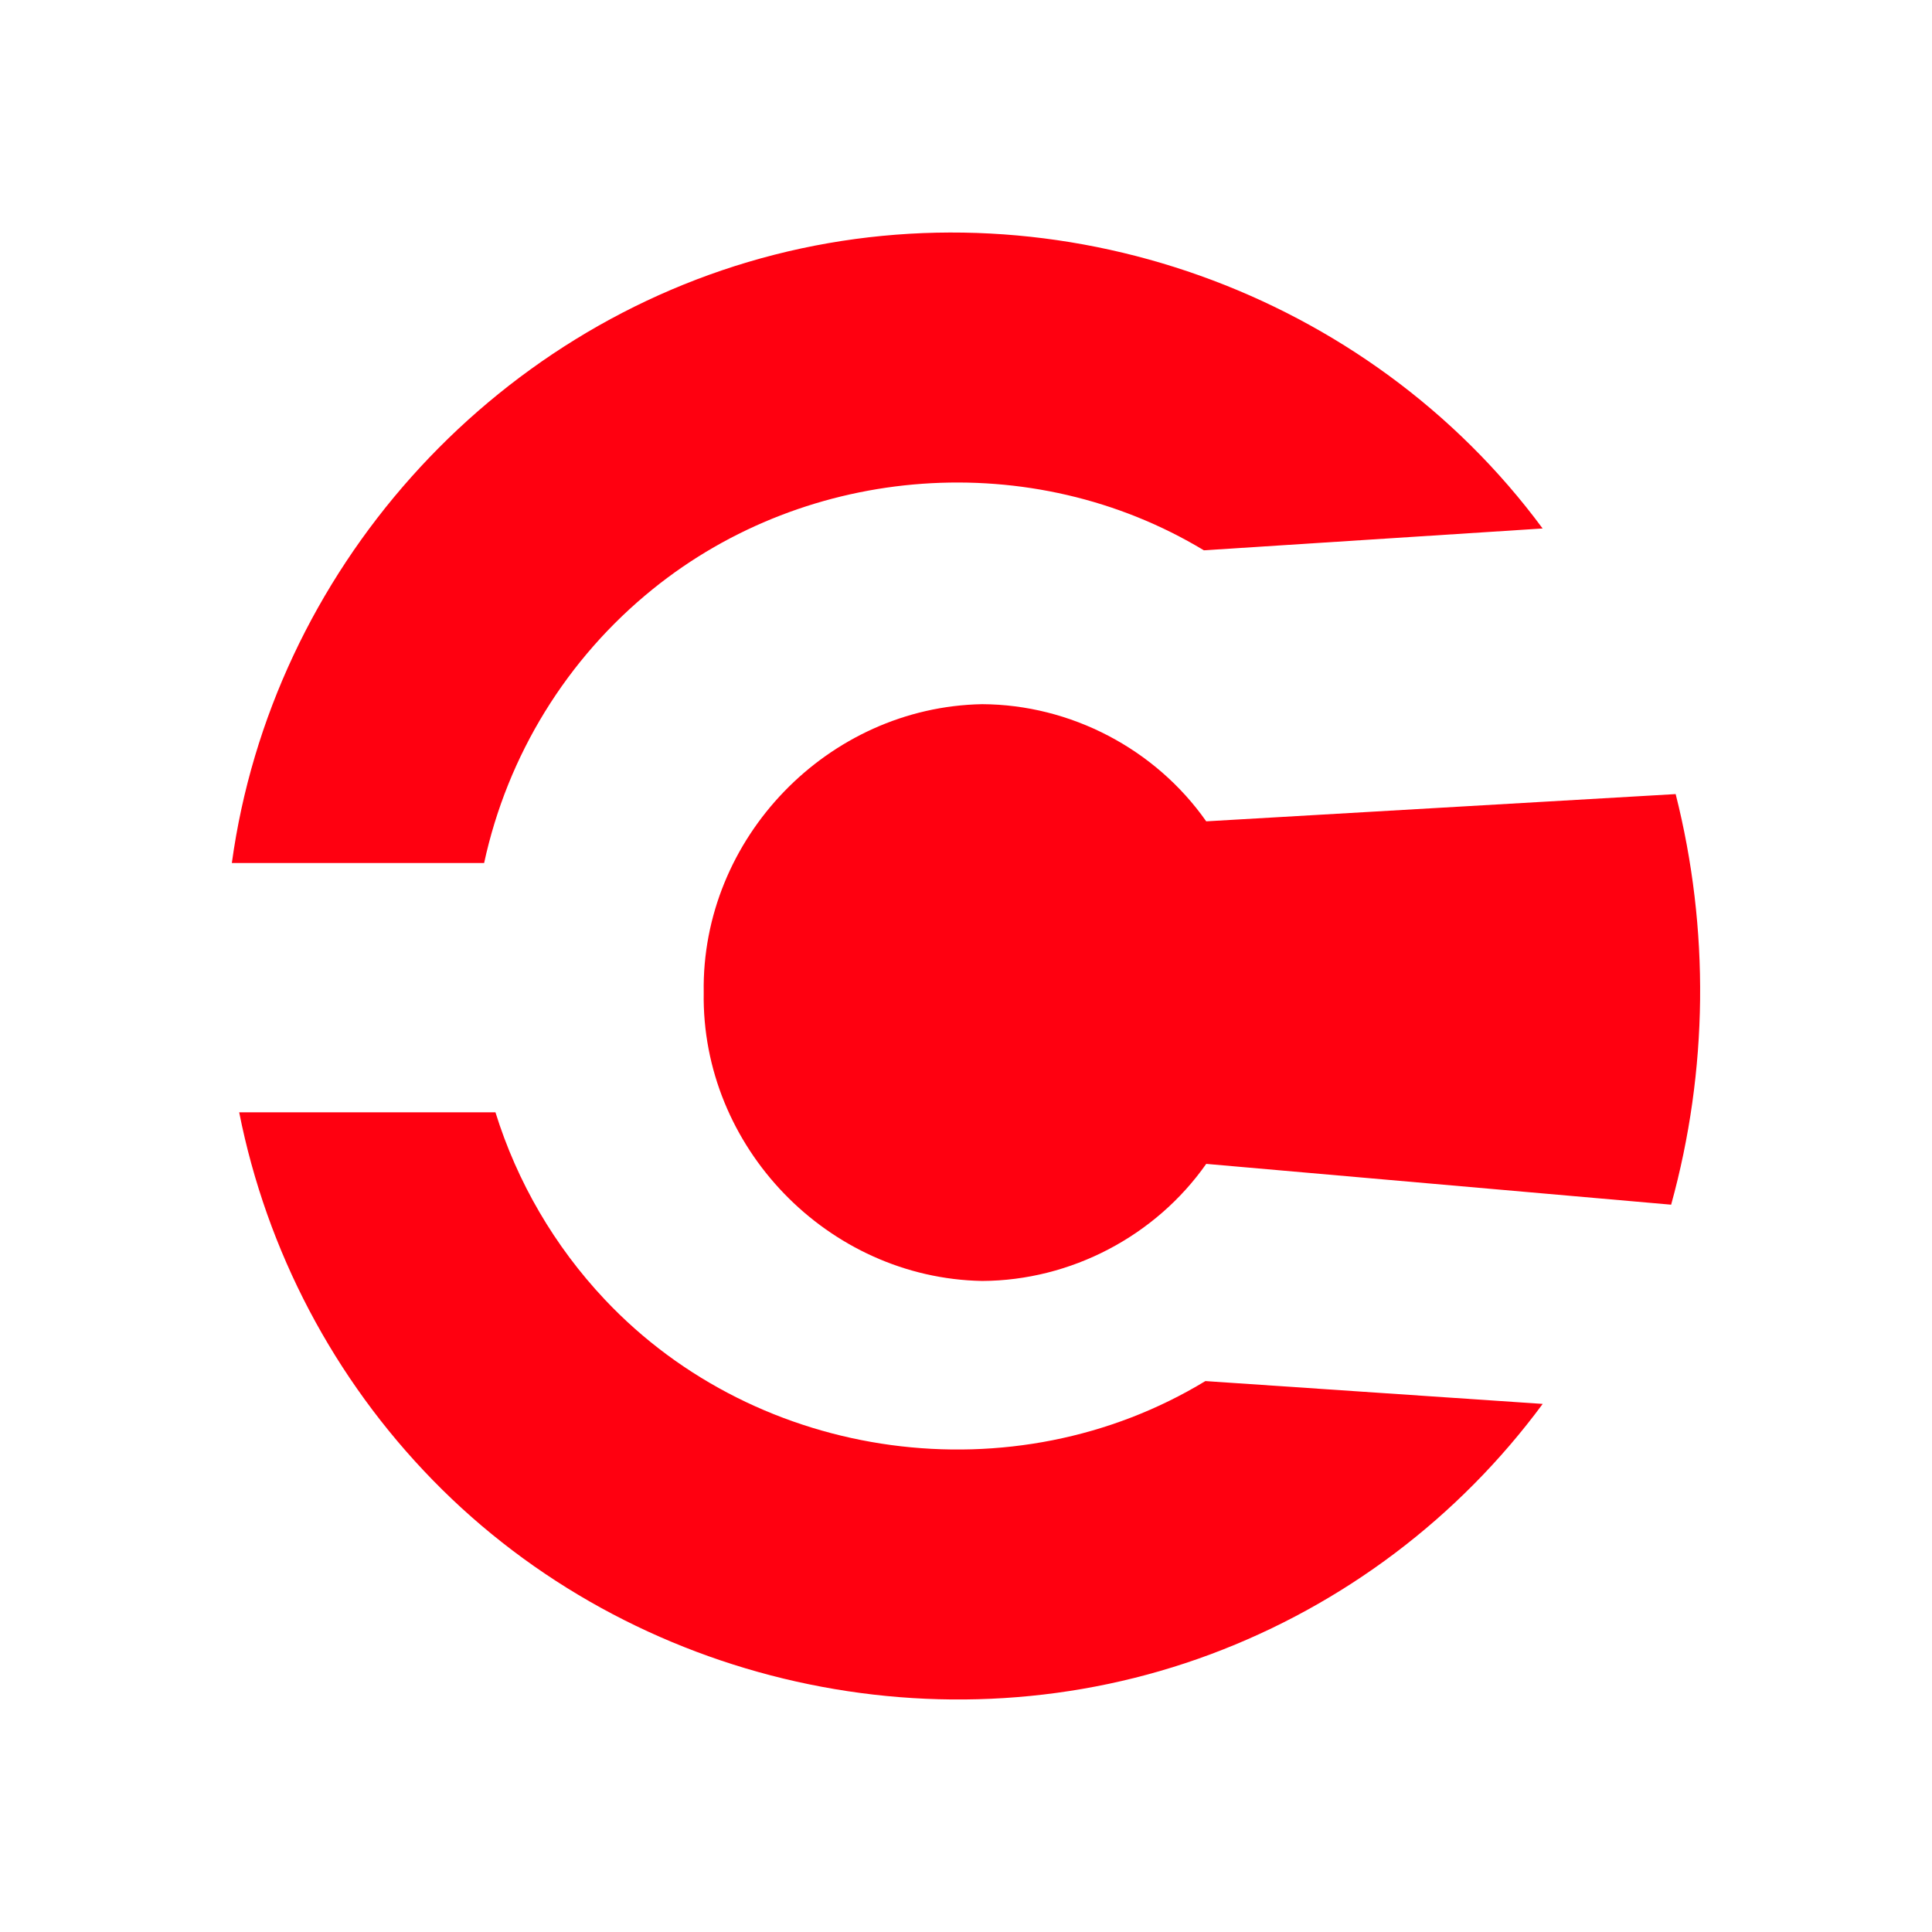 <svg width="50" height="50" viewBox="0 0 50 50" fill="none" xmlns="http://www.w3.org/2000/svg">
<path fill-rule="evenodd" clip-rule="evenodd" d="M18.212 25.688C18.146 29.682 21.425 33.078 25.418 33.151C27.708 33.141 29.901 31.995 31.217 30.121L43.249 31.177C44.208 27.705 44.249 24.043 43.366 20.551L31.217 21.256C29.901 19.381 27.708 18.234 25.417 18.224C21.424 18.298 18.145 21.695 18.212 25.688Z" fill="#FF0010"/>
<path fill-rule="evenodd" clip-rule="evenodd" d="M6 22.335H12.529C13.132 19.544 14.671 17.043 16.892 15.248C20.92 11.99 26.72 11.566 31.156 14.242L39.923 13.677C35.405 7.557 27.418 4.71 20.048 6.591C12.678 8.472 7.033 14.799 6 22.335ZM6.19 28.786C6.902 32.379 8.644 35.687 11.202 38.308C16.374 43.607 24.396 45.402 31.334 42.811C34.765 41.53 37.749 39.279 39.925 36.333L31.195 35.742C26.252 38.742 19.634 37.862 15.649 33.629C14.351 32.25 13.384 30.594 12.822 28.786H6.19Z" fill="#FF0010"/>
</svg>
